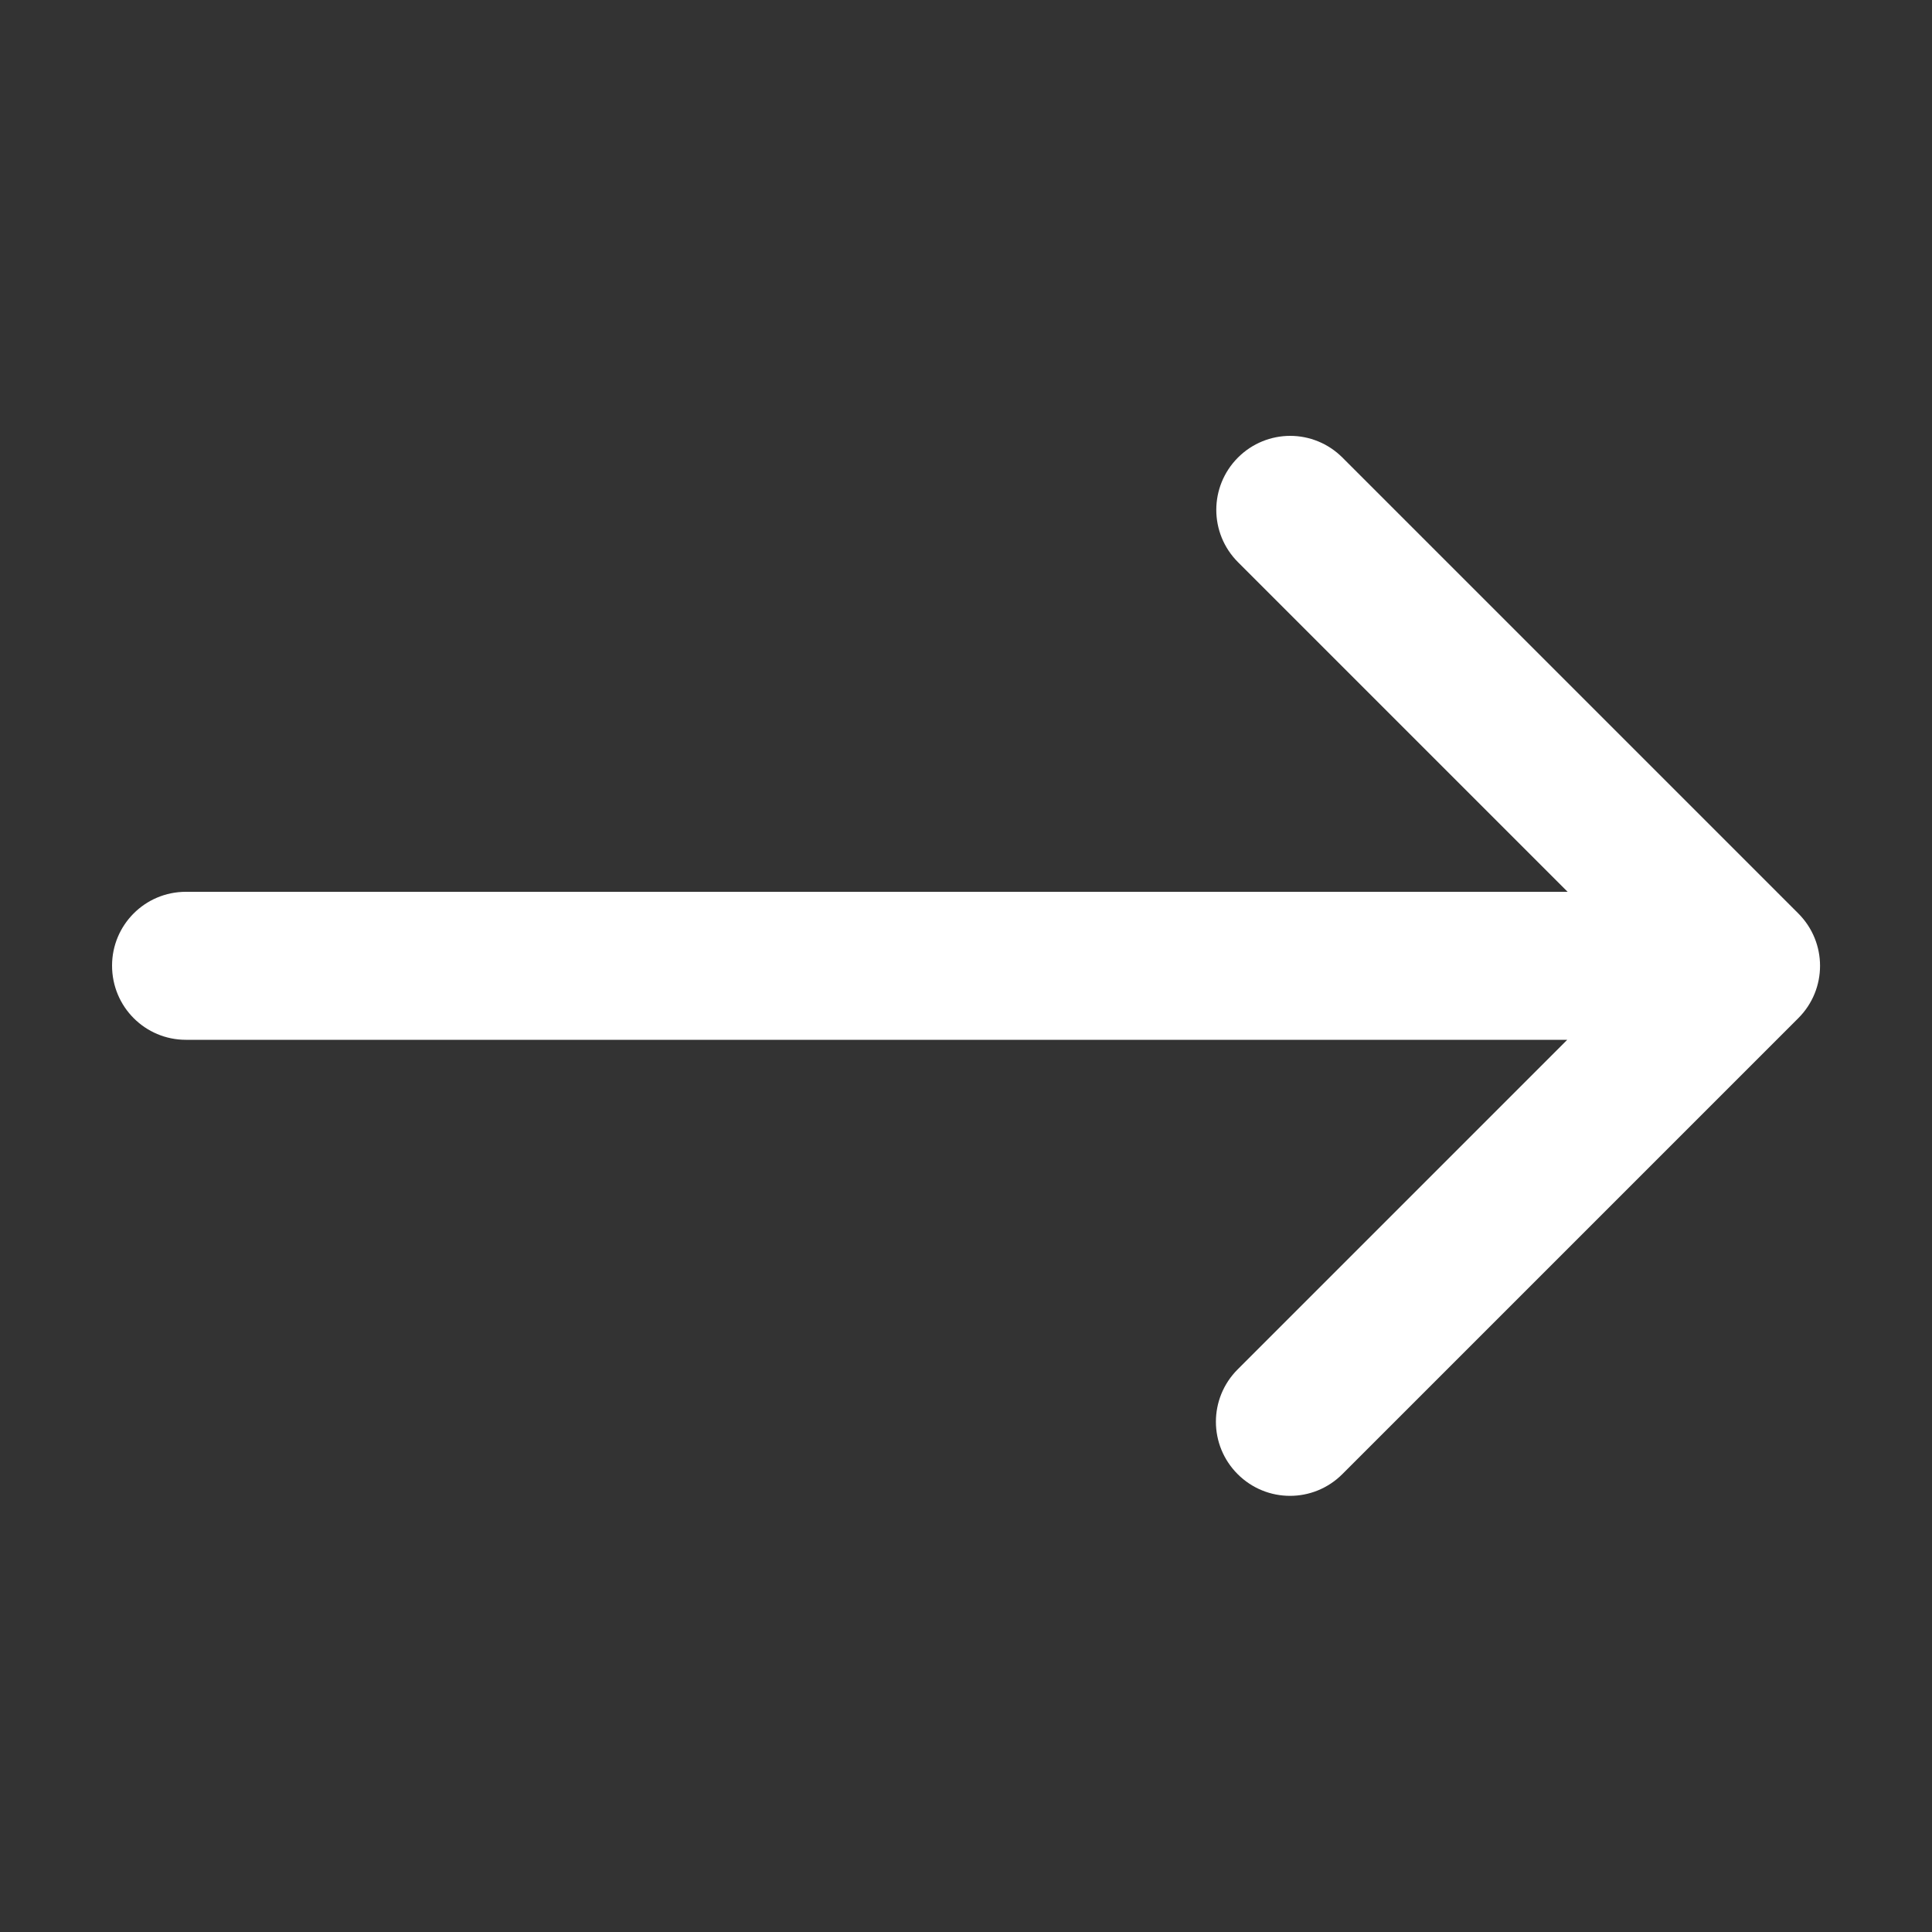 <?xml version="1.0" encoding="utf-8"?>
<!-- Generator: Adobe Illustrator 22.1.0, SVG Export Plug-In . SVG Version: 6.00 Build 0)  -->
<svg version="1.1" id="Layer_1" xmlns="http://www.w3.org/2000/svg" xmlns:xlink="http://www.w3.org/1999/xlink" x="0px" y="0px"
	 viewBox="0 0 500 500" style="enable-background:new 0 0 500 500;" xml:space="preserve">
<rect x="0" y="0" width="500" height="500" fill="#333333" stroke="none"/>
<style type="text/css">
	.st0{fill:#FFFFFF;}
</style>
<g>
	<path class="st0" d="M48.1,269.1h357.5l-85.3,85.3c-7.5,7.5-7.5,19.6,0,27.1c7.5,7.5,19.6,7.5,27.1,0l118-118
		c7.5-7.5,7.5-19.6,0-27.1l-118-118c-3.7-3.7-8.6-5.6-13.5-5.6c-4.9,0-9.8,1.9-13.5,5.6c-7.5,7.5-7.5,19.6,0,27.1l85.3,85.3H48.1
		c-10.6,0-19.1,8.6-19.1,19.1C29,260.6,37.6,269.1,48.1,269.1z"/>
</g>
</svg>
